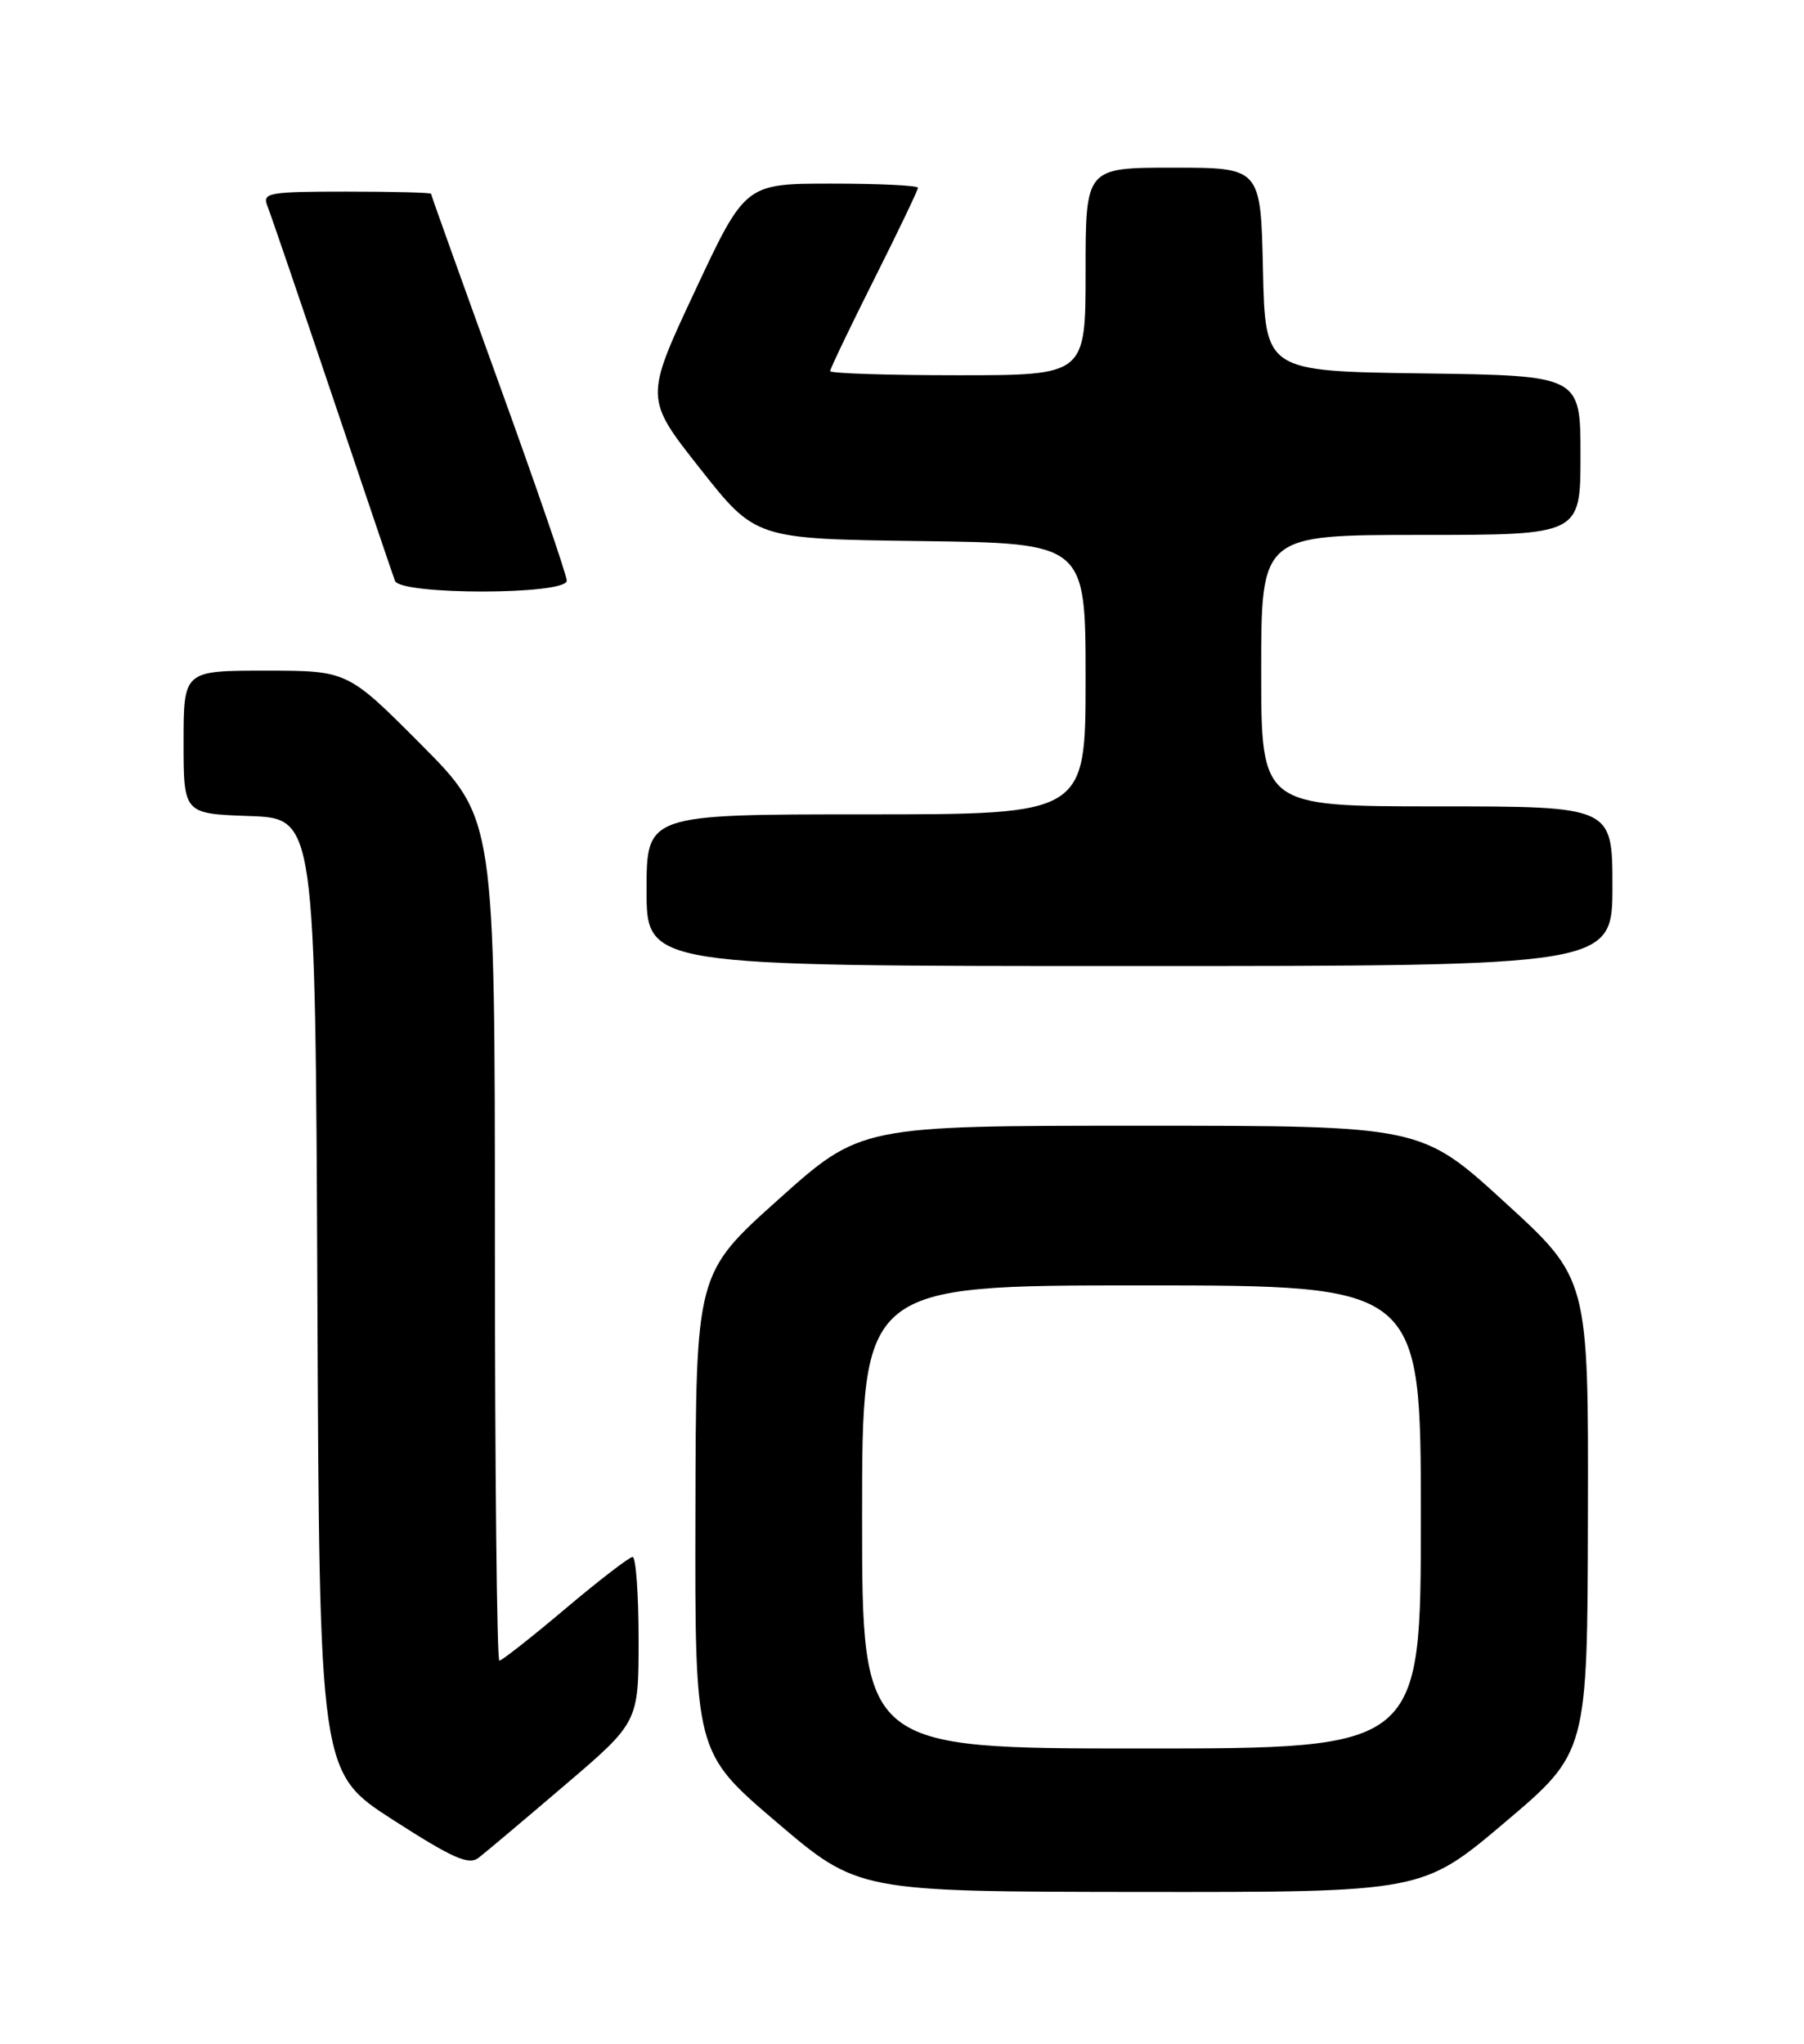 <?xml version="1.0" encoding="UTF-8" standalone="no"?>
<!DOCTYPE svg PUBLIC "-//W3C//DTD SVG 1.1//EN" "http://www.w3.org/Graphics/SVG/1.1/DTD/svg11.dtd" >
<svg xmlns="http://www.w3.org/2000/svg" xmlns:xlink="http://www.w3.org/1999/xlink" version="1.1" viewBox="0 0 226 256">
 <g >
 <path fill="currentColor"
d=" M 188.53 228.25 C 198.87 219.50 198.87 219.50 198.93 189.83 C 199.00 160.16 199.00 160.16 188.51 150.58 C 178.03 141.00 178.03 141.00 142.92 141.00 C 107.82 141.00 107.82 141.00 97.50 150.25 C 87.18 159.50 87.18 159.50 87.12 189.50 C 87.05 219.50 87.05 219.50 97.28 228.22 C 107.50 236.93 107.50 236.93 142.84 236.97 C 178.19 237.00 178.19 237.00 188.53 228.25 Z  M 70.75 223.60 C 80.00 215.71 80.00 215.71 80.00 205.35 C 80.00 199.66 79.66 195.00 79.25 195.01 C 78.84 195.02 75.04 197.94 70.81 201.51 C 66.58 205.08 62.86 208.00 62.56 208.00 C 62.25 208.00 62.00 184.27 62.00 155.27 C 62.00 102.54 62.00 102.54 52.77 93.27 C 43.54 84.00 43.54 84.00 33.27 84.00 C 23.00 84.00 23.00 84.00 23.00 92.96 C 23.00 101.92 23.00 101.92 31.25 102.21 C 39.50 102.50 39.50 102.50 39.76 162.25 C 40.02 222.01 40.02 222.01 49.23 227.94 C 56.76 232.78 58.73 233.65 59.97 232.68 C 60.81 232.03 65.66 227.95 70.75 223.60 Z  M 202.00 111.00 C 202.00 101.00 202.00 101.00 180.00 101.00 C 158.00 101.00 158.00 101.00 158.00 84.00 C 158.00 67.00 158.00 67.00 178.00 67.00 C 198.00 67.00 198.00 67.00 198.00 57.02 C 198.00 47.04 198.00 47.04 178.25 46.77 C 158.50 46.50 158.50 46.50 158.22 33.75 C 157.94 21.00 157.94 21.00 146.97 21.00 C 136.00 21.00 136.00 21.00 136.00 34.00 C 136.00 47.00 136.00 47.00 120.00 47.00 C 111.20 47.00 104.00 46.77 104.00 46.48 C 104.00 46.20 106.47 41.03 109.50 35.00 C 112.53 28.97 115.00 23.80 115.00 23.52 C 115.00 23.23 110.13 23.00 104.18 23.00 C 93.36 23.00 93.36 23.00 87.06 36.45 C 80.76 49.90 80.76 49.90 87.71 58.70 C 94.65 67.50 94.65 67.50 115.33 67.77 C 136.00 68.04 136.00 68.04 136.00 85.02 C 136.00 102.00 136.00 102.00 108.50 102.00 C 81.00 102.00 81.00 102.00 81.00 111.50 C 81.00 121.00 81.00 121.00 141.50 121.00 C 202.00 121.00 202.00 121.00 202.00 111.00 Z  M 71.00 72.73 C 71.00 72.03 67.17 60.90 62.50 48.00 C 57.83 35.10 54.00 24.42 54.00 24.27 C 54.00 24.12 49.23 24.00 43.39 24.00 C 33.69 24.00 32.85 24.15 33.48 25.75 C 33.87 26.71 37.52 37.40 41.60 49.50 C 45.68 61.60 49.22 72.06 49.48 72.75 C 50.14 74.55 71.00 74.53 71.00 72.73 Z  M 108.00 190.00 C 108.00 161.00 108.00 161.00 143.00 161.00 C 178.00 161.00 178.00 161.00 178.00 190.00 C 178.00 219.00 178.00 219.00 143.00 219.00 C 108.00 219.00 108.00 219.00 108.00 190.00 Z "/>
</g>
</svg>